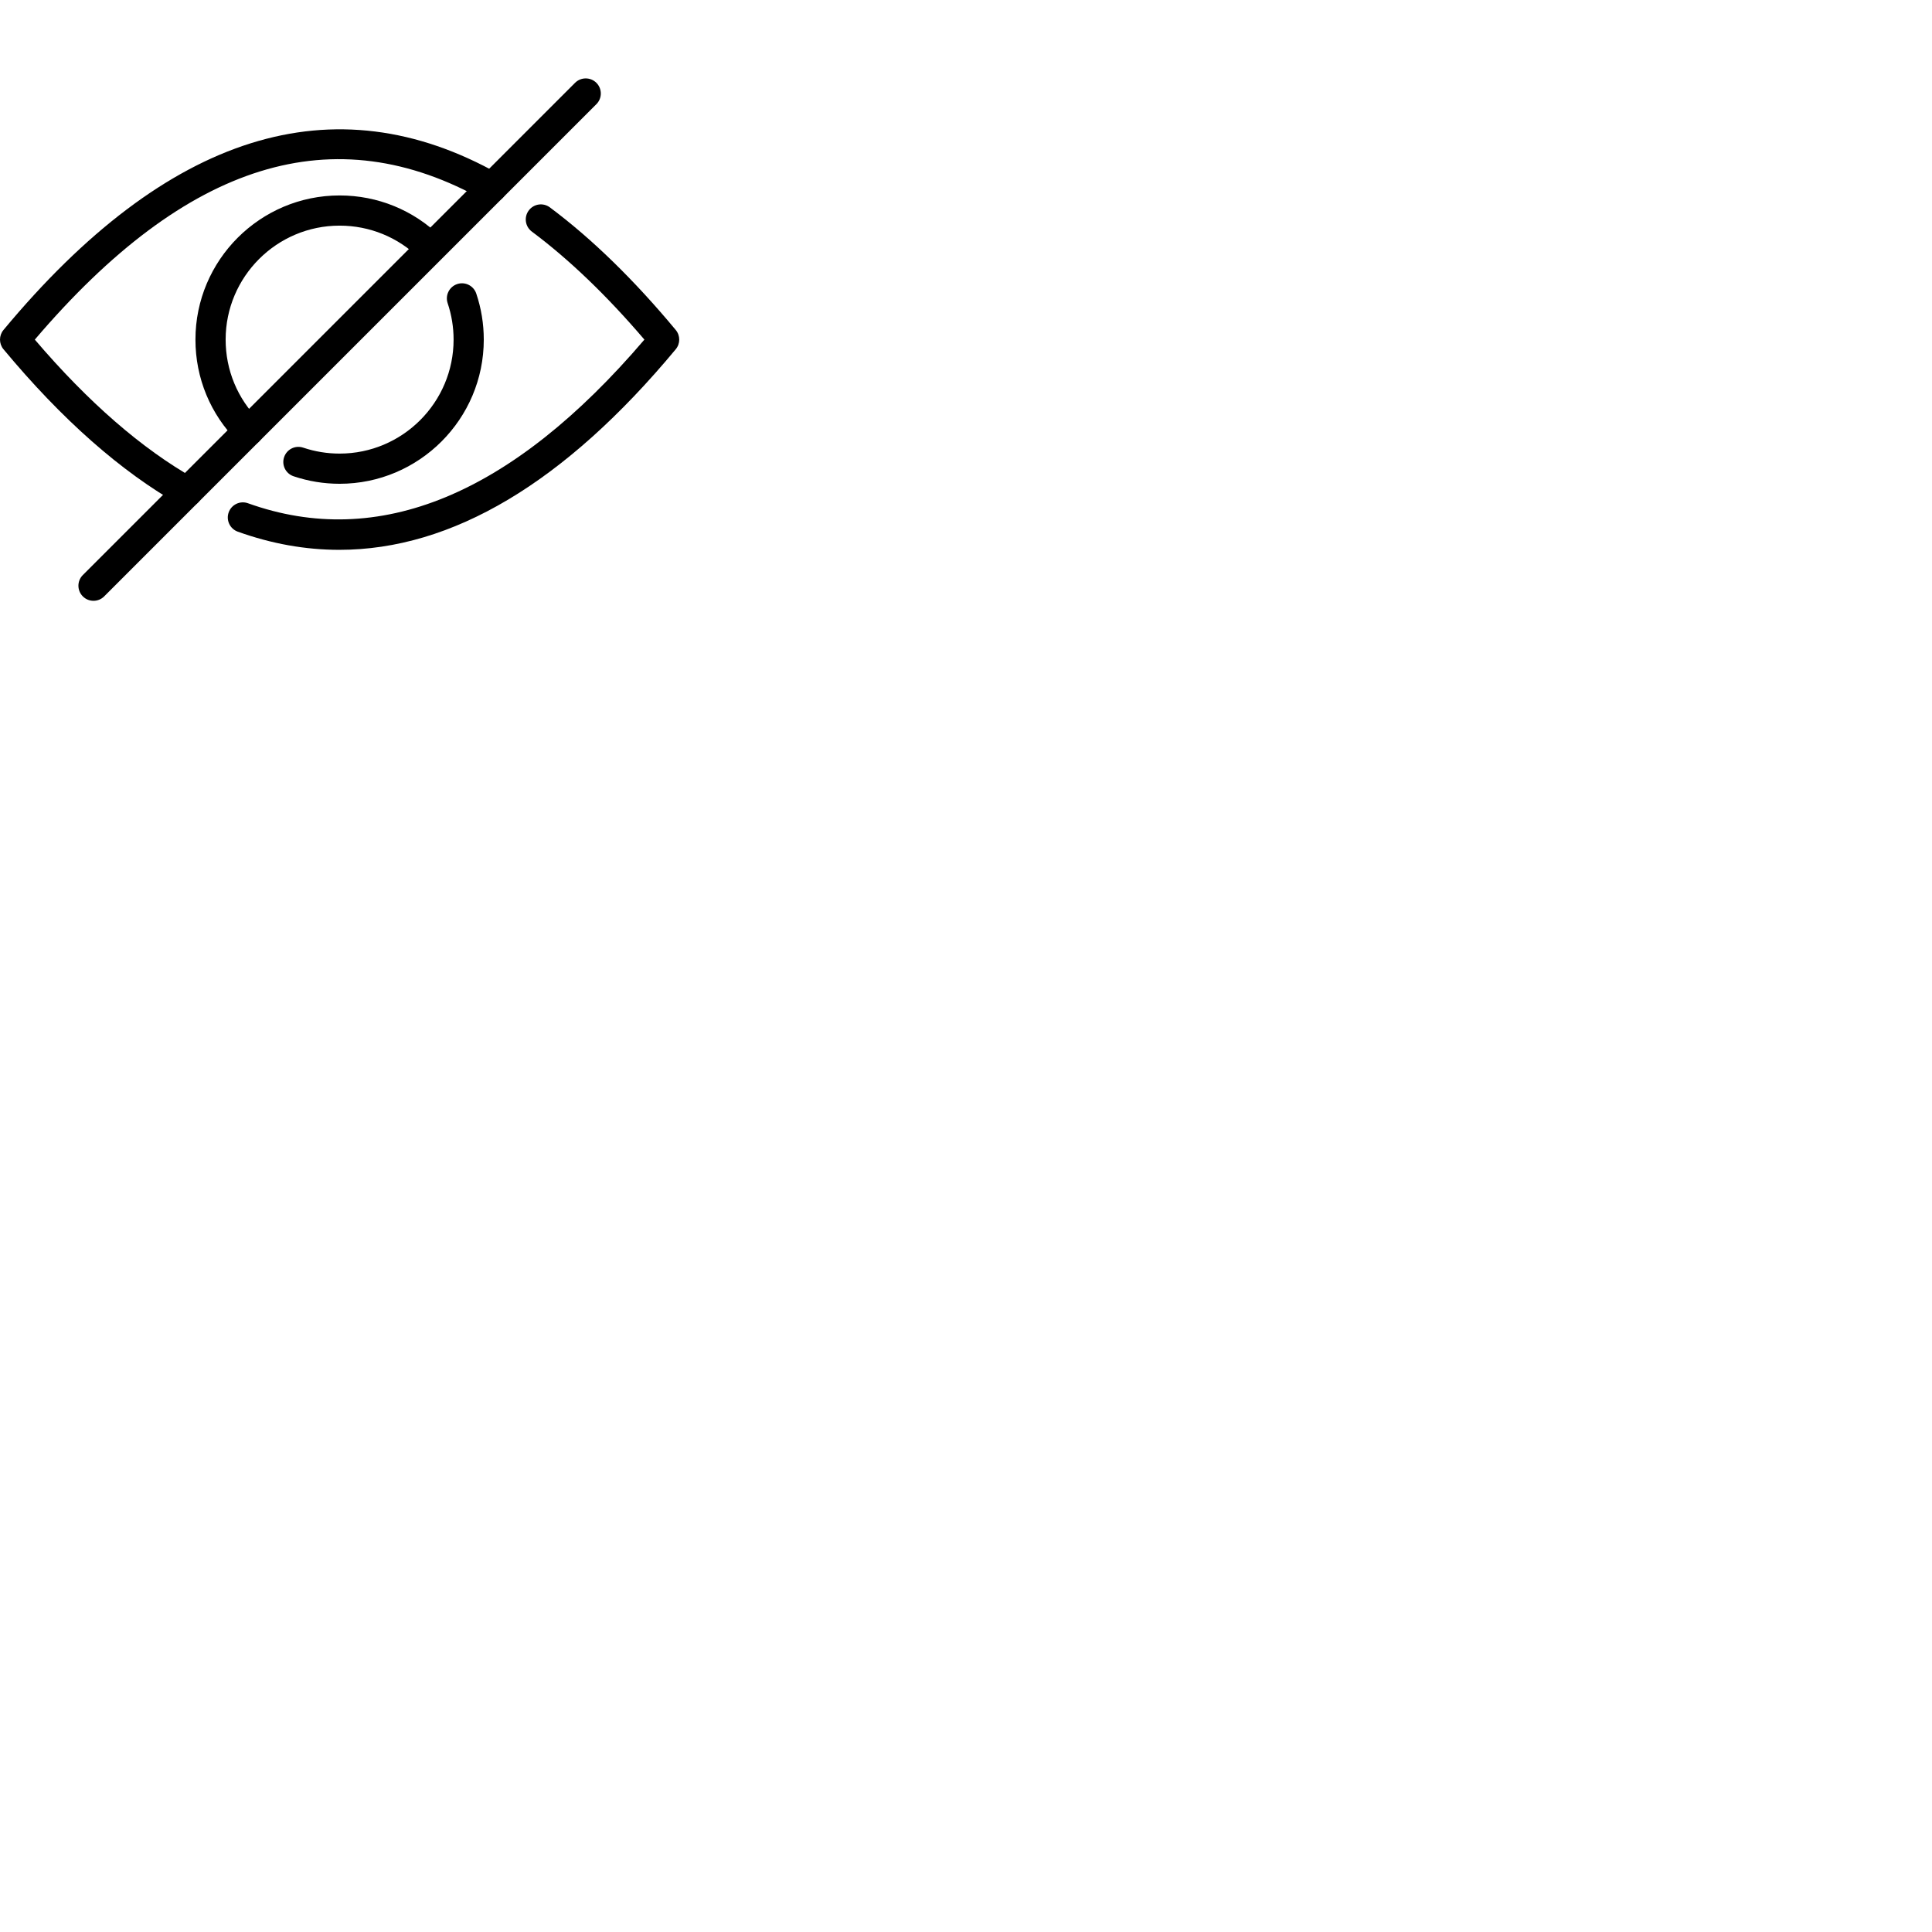 <svg xmlns="http://www.w3.org/2000/svg" width="256" height="256" viewBox="0 0 256 256">
	<path d="M 12.39 79.61 c -0.512 0 -1.024 -0.195 -1.414 -0.586 c -0.781 -0.781 -0.781 -2.047 0 -2.828 l 65.221 -65.221 c 0.781 -0.781 2.047 -0.781 2.828 0 c 0.781 0.781 0.781 2.047 0 2.828 L 13.804 79.024 C 13.414 79.415 12.901 79.61 12.39 79.61 z" style="stroke: none; stroke-width: 1; stroke-dasharray: none; stroke-linecap: butt; stroke-linejoin: miter; stroke-miterlimit: 10; fill: rgb(0,0,0); fill-rule: nonzero; opacity: 1;" transform=" matrix(1 0 0 1 0 0) " stroke-linecap="round" />
	<path d="M 24.826 67.173 c -0.333 0 -0.67 -0.083 -0.981 -0.258 C 16.058 62.52 8.19 55.576 0.462 46.278 c -0.616 -0.741 -0.616 -1.816 0 -2.557 C 22.128 17.656 44.23 10.712 66.155 23.085 c 0.962 0.543 1.301 1.763 0.759 2.725 c -0.544 0.962 -1.76 1.303 -2.726 0.759 C 44.267 15.325 24.768 21.353 4.614 45 c 7.065 8.281 14.19 14.477 21.197 18.431 c 0.962 0.543 1.302 1.764 0.759 2.726 C 26.202 66.808 25.524 67.173 24.826 67.173 z" style="stroke: none; stroke-width: 1; stroke-dasharray: none; stroke-linecap: butt; stroke-linejoin: miter; stroke-miterlimit: 10; fill: rgb(0,0,0); fill-rule: nonzero; opacity: 1;" transform=" matrix(1 0 0 1 0 0) " stroke-linecap="round" />
	<path d="M 44.954 72.856 c -4.485 0 -8.968 -0.801 -13.445 -2.406 c -1.04 -0.373 -1.581 -1.519 -1.208 -2.558 c 0.374 -1.041 1.521 -1.582 2.558 -1.208 C 50.152 72.888 67.815 65.589 85.386 45 c -4.967 -5.821 -9.979 -10.632 -14.915 -14.314 c -0.885 -0.661 -1.067 -1.914 -0.407 -2.799 c 0.661 -0.886 1.914 -1.069 2.8 -0.407 c 5.545 4.137 11.155 9.601 16.675 16.242 c 0.616 0.741 0.616 1.816 0 2.557 C 74.839 63.962 59.894 72.856 44.954 72.856 z" style="stroke: none; stroke-width: 1; stroke-dasharray: none; stroke-linecap: butt; stroke-linejoin: miter; stroke-miterlimit: 10; fill: rgb(0,0,0); fill-rule: nonzero; opacity: 1;" transform=" matrix(1 0 0 1 0 0) " stroke-linecap="round" />
	<path d="M 45 64.103 c -2.084 0 -4.136 -0.335 -6.098 -0.995 c -1.047 -0.353 -1.61 -1.486 -1.257 -2.533 c 0.353 -1.048 1.483 -1.611 2.534 -1.258 c 1.549 0.521 3.171 0.786 4.821 0.786 c 8.327 0 15.103 -6.775 15.103 -15.103 c 0 -1.65 -0.265 -3.273 -0.786 -4.823 c -0.353 -1.047 0.211 -2.181 1.258 -2.534 s 2.182 0.212 2.533 1.257 c 0.66 1.962 0.995 4.014 0.995 6.099 C 64.103 55.533 55.533 64.103 45 64.103 z" style="stroke: none; stroke-width: 1; stroke-dasharray: none; stroke-linecap: butt; stroke-linejoin: miter; stroke-miterlimit: 10; fill: rgb(0,0,0); fill-rule: nonzero; opacity: 1;" transform=" matrix(1 0 0 1 0 0) " stroke-linecap="round" />
	<path d="M 32.907 59.093 c -0.512 0 -1.024 -0.195 -1.414 -0.586 c -3.608 -3.607 -5.595 -8.404 -5.595 -13.507 c 0 -10.533 8.569 -19.102 19.102 -19.102 c 5.041 0 9.797 1.946 13.391 5.479 c 0.787 0.774 0.798 2.041 0.023 2.828 c -0.772 0.788 -2.04 0.799 -2.828 0.024 c -2.841 -2.793 -6.601 -4.331 -10.586 -4.331 c -8.327 0 -15.102 6.775 -15.102 15.102 c 0 4.034 1.571 7.826 4.423 10.679 c 0.781 0.781 0.781 2.047 0 2.828 C 33.931 58.897 33.418 59.093 32.907 59.093 z" style="stroke: none; stroke-width: 1; stroke-dasharray: none; stroke-linecap: butt; stroke-linejoin: miter; stroke-miterlimit: 10; fill: rgb(0,0,0); fill-rule: nonzero; opacity: 1;" transform=" matrix(1 0 0 1 0 0) " stroke-linecap="round" />
</svg>